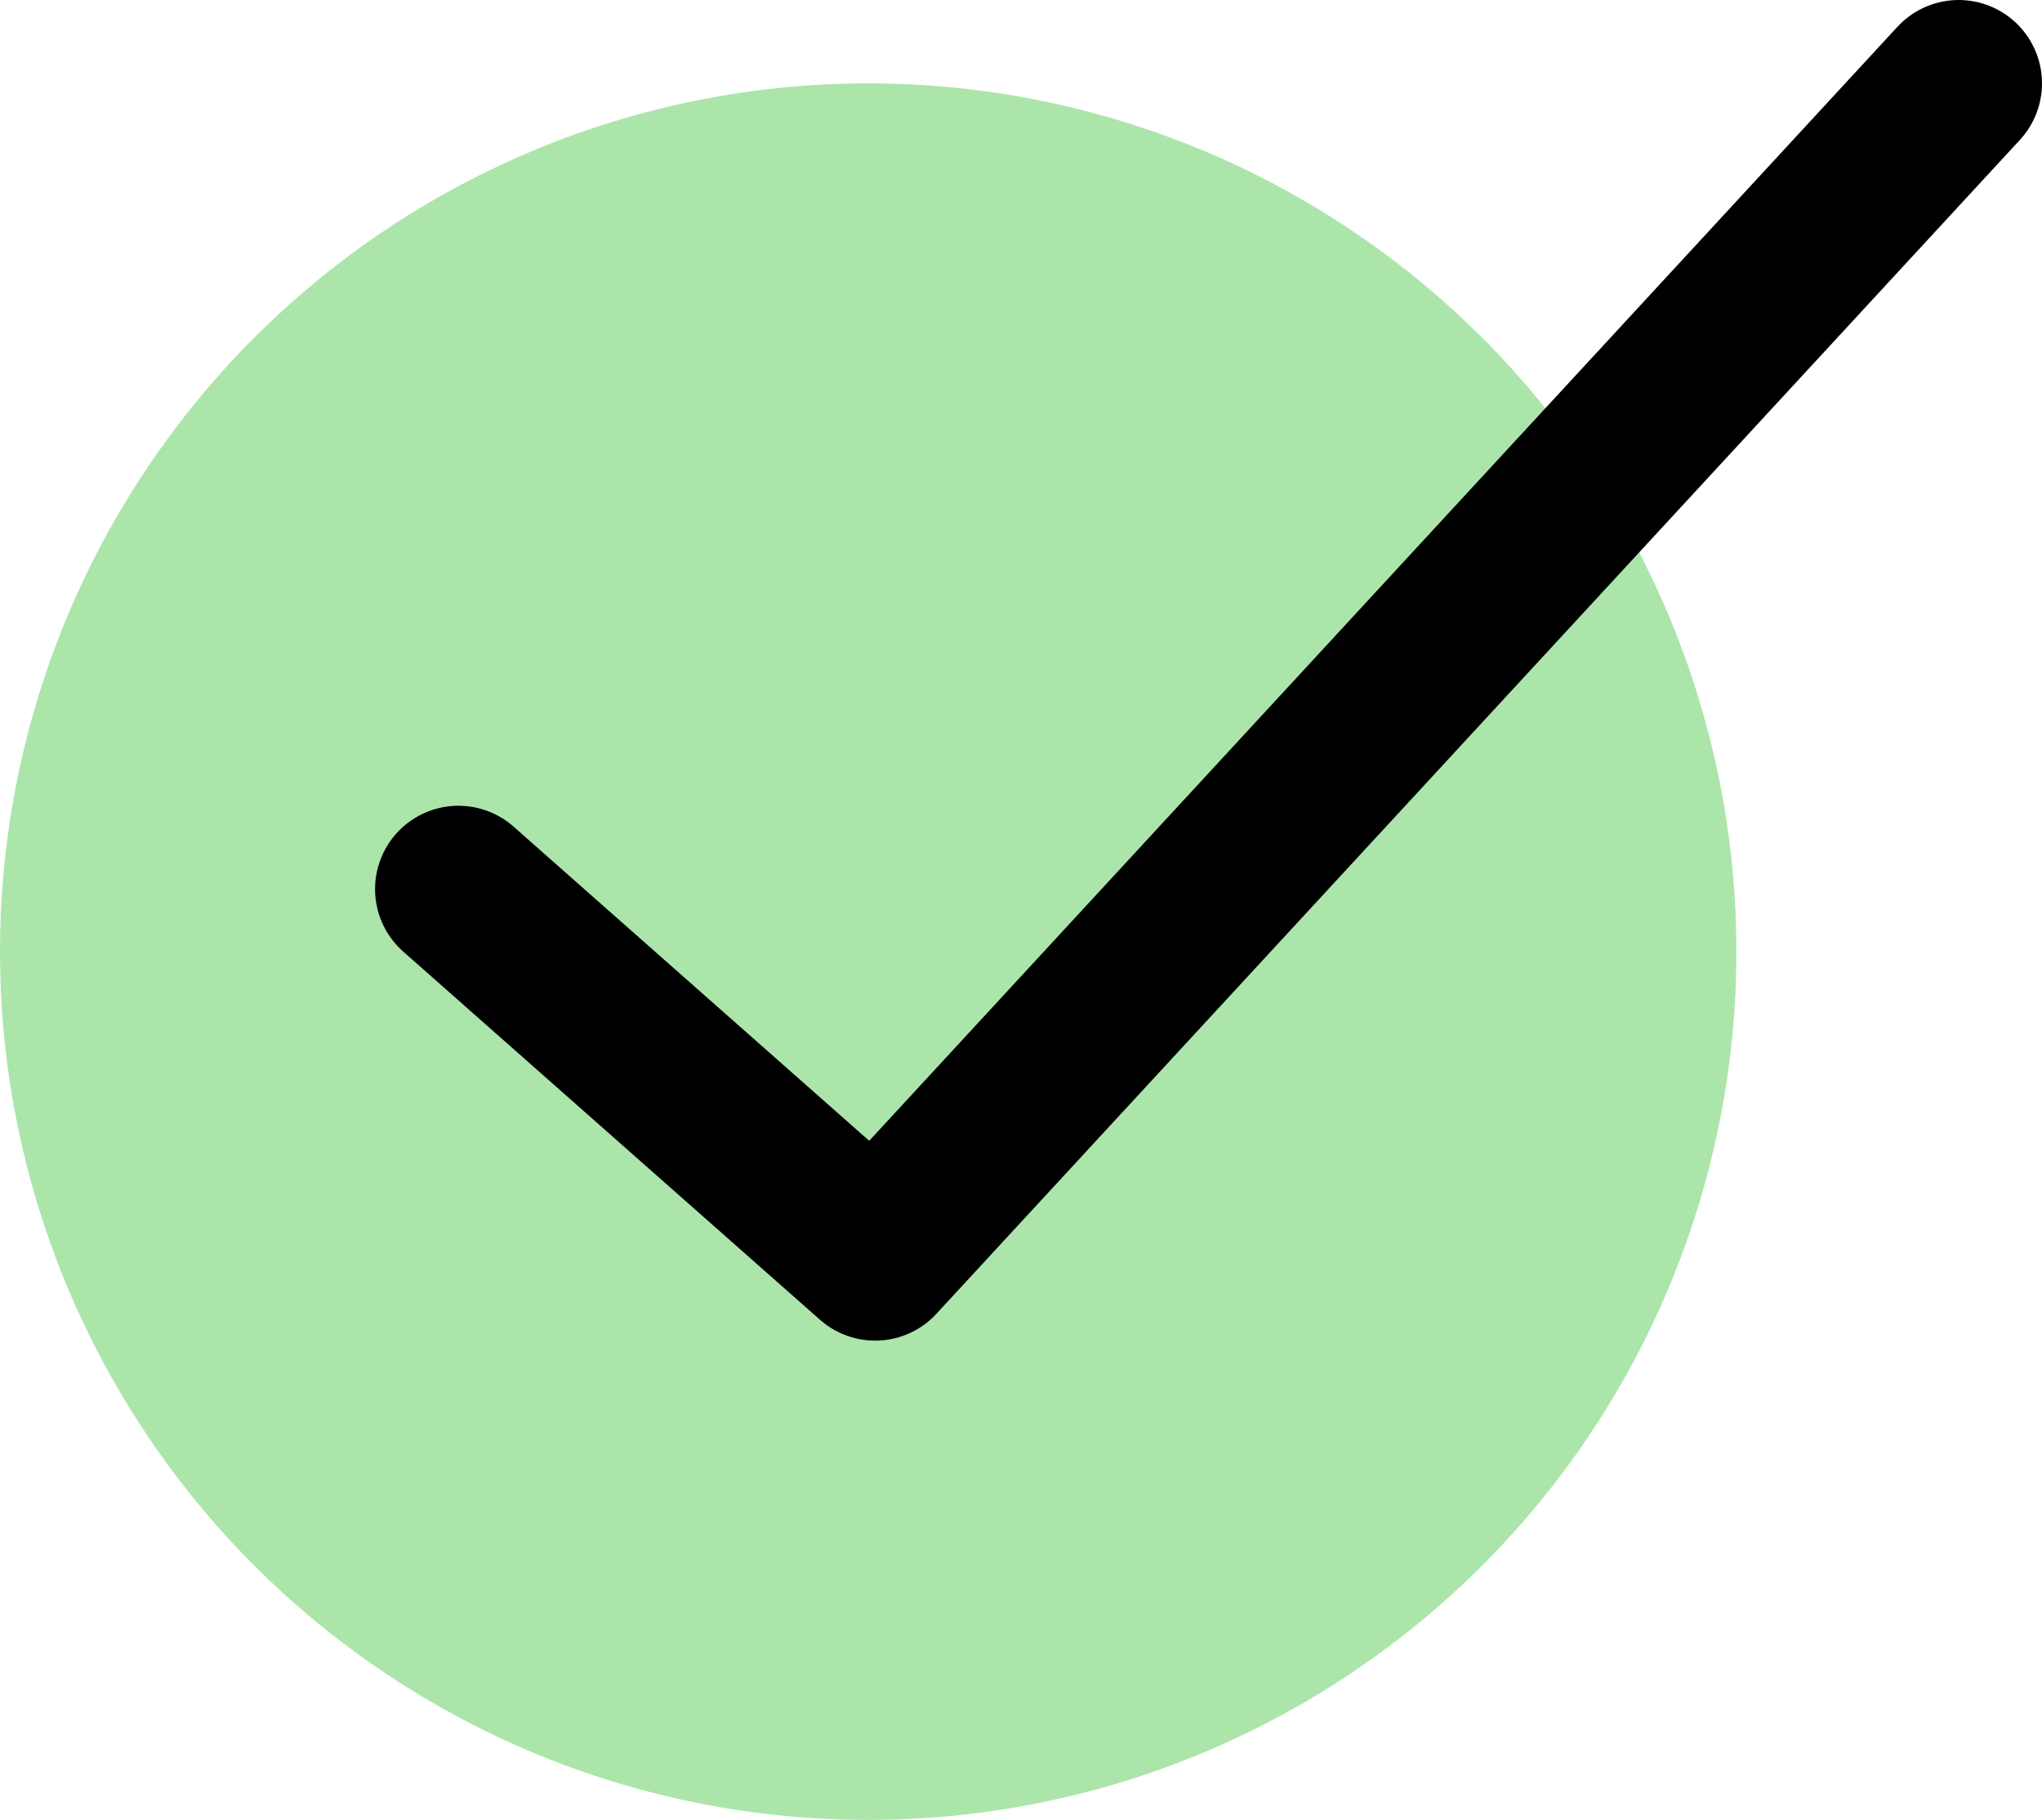 <svg width="147" height="131" viewBox="0 0 147 131" fill="none" xmlns="http://www.w3.org/2000/svg">
<circle cx="62.5" cy="68.5" r="62.5" fill="#ABE5AA"/>
<path d="M33 64L63 90.5L141 6" stroke="black" stroke-width="12" stroke-linecap="round" stroke-linejoin="round"/>
</svg>

